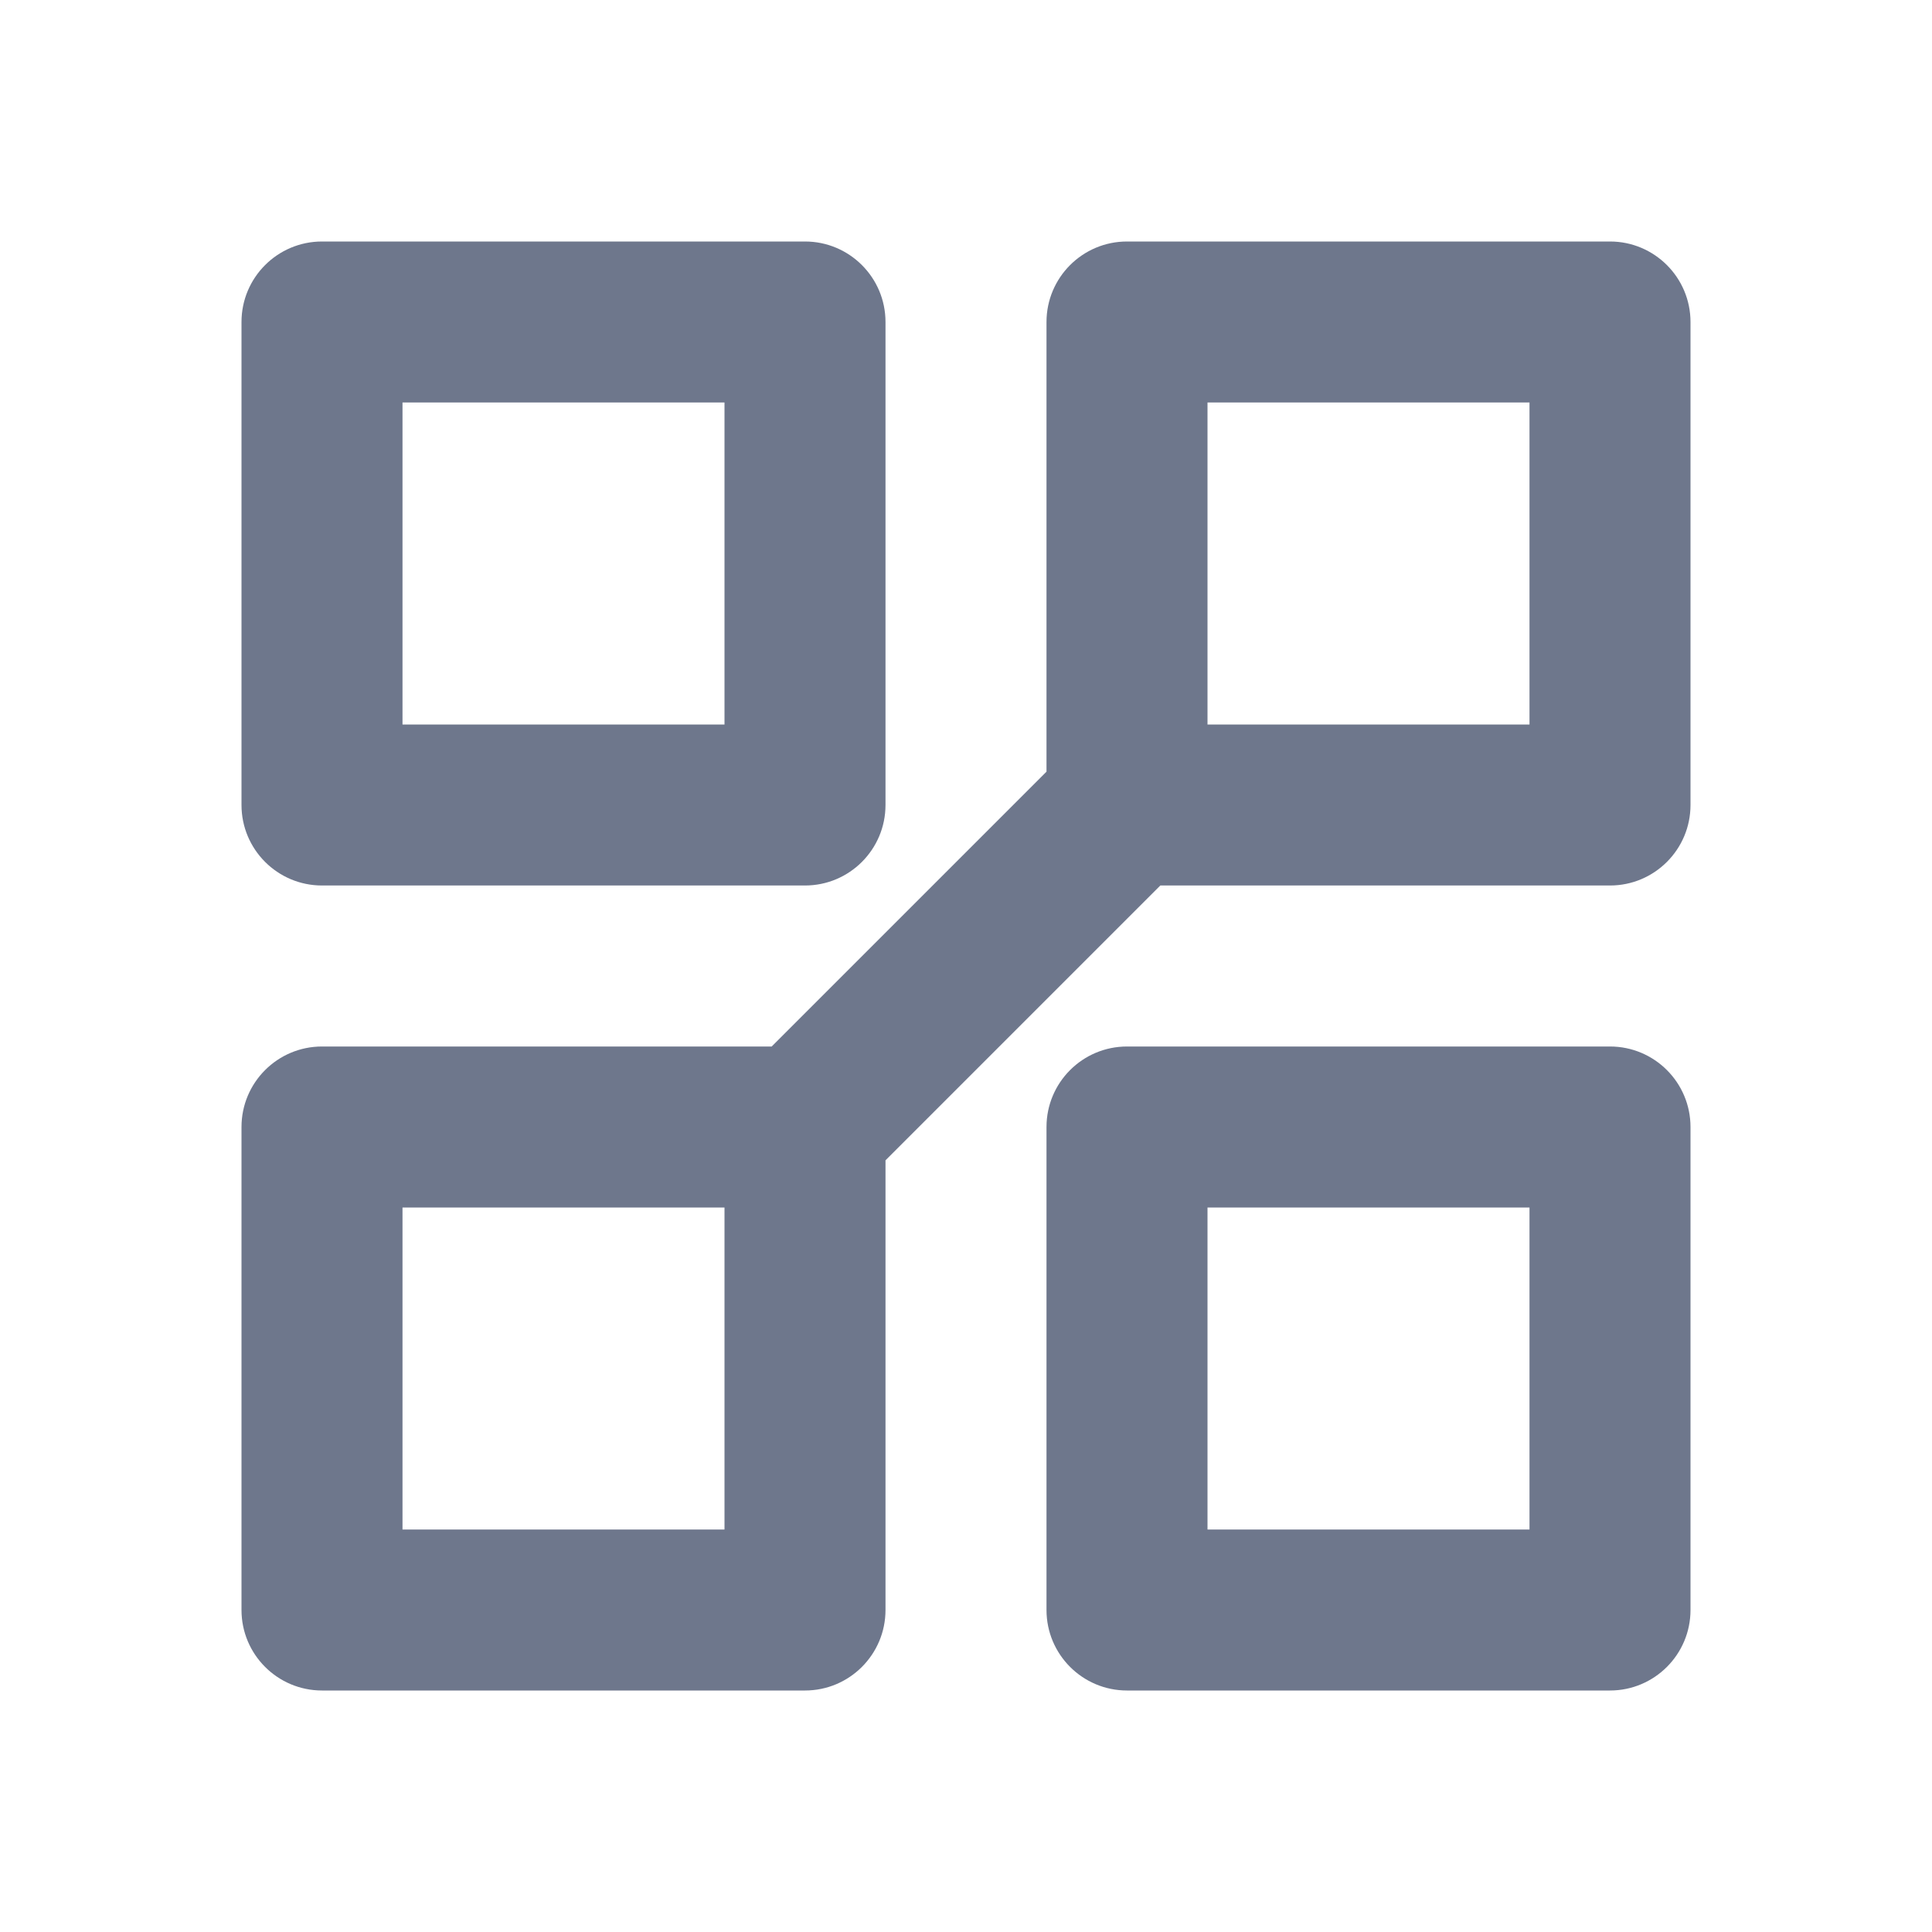 <svg width="24" height="24" viewBox="0 0 24 24" fill="none" xmlns="http://www.w3.org/2000/svg">
<path fill-rule="evenodd" clip-rule="evenodd" d="M4 3C3.448 3 3 3.448 3 4V10C3 10.552 3.448 11 4 11H10C10.552 11 11 10.552 11 10V4C11 3.448 10.552 3 10 3H4ZM5 9V5H9V9H5ZM3 14C3 13.448 3.448 13 4 13H9.586L13 9.586V4C13 3.448 13.448 3 14 3H20C20.552 3 21 3.448 21 4V10C21 10.552 20.552 11 20 11H14.414L11 14.414V20C11 20.552 10.552 21 10 21H4C3.448 21 3 20.552 3 20V14ZM5 15V19H9V15H5ZM13 20V14C13 13.448 13.448 13 14 13H20C20.552 13 21 13.448 21 14V20C21 20.552 20.552 21 20 21H14C13.448 21 13 20.552 13 20ZM15 15V19H19V15H15ZM15 5V9H19V5H15Z" fill="#6E778C"/>
</svg>
